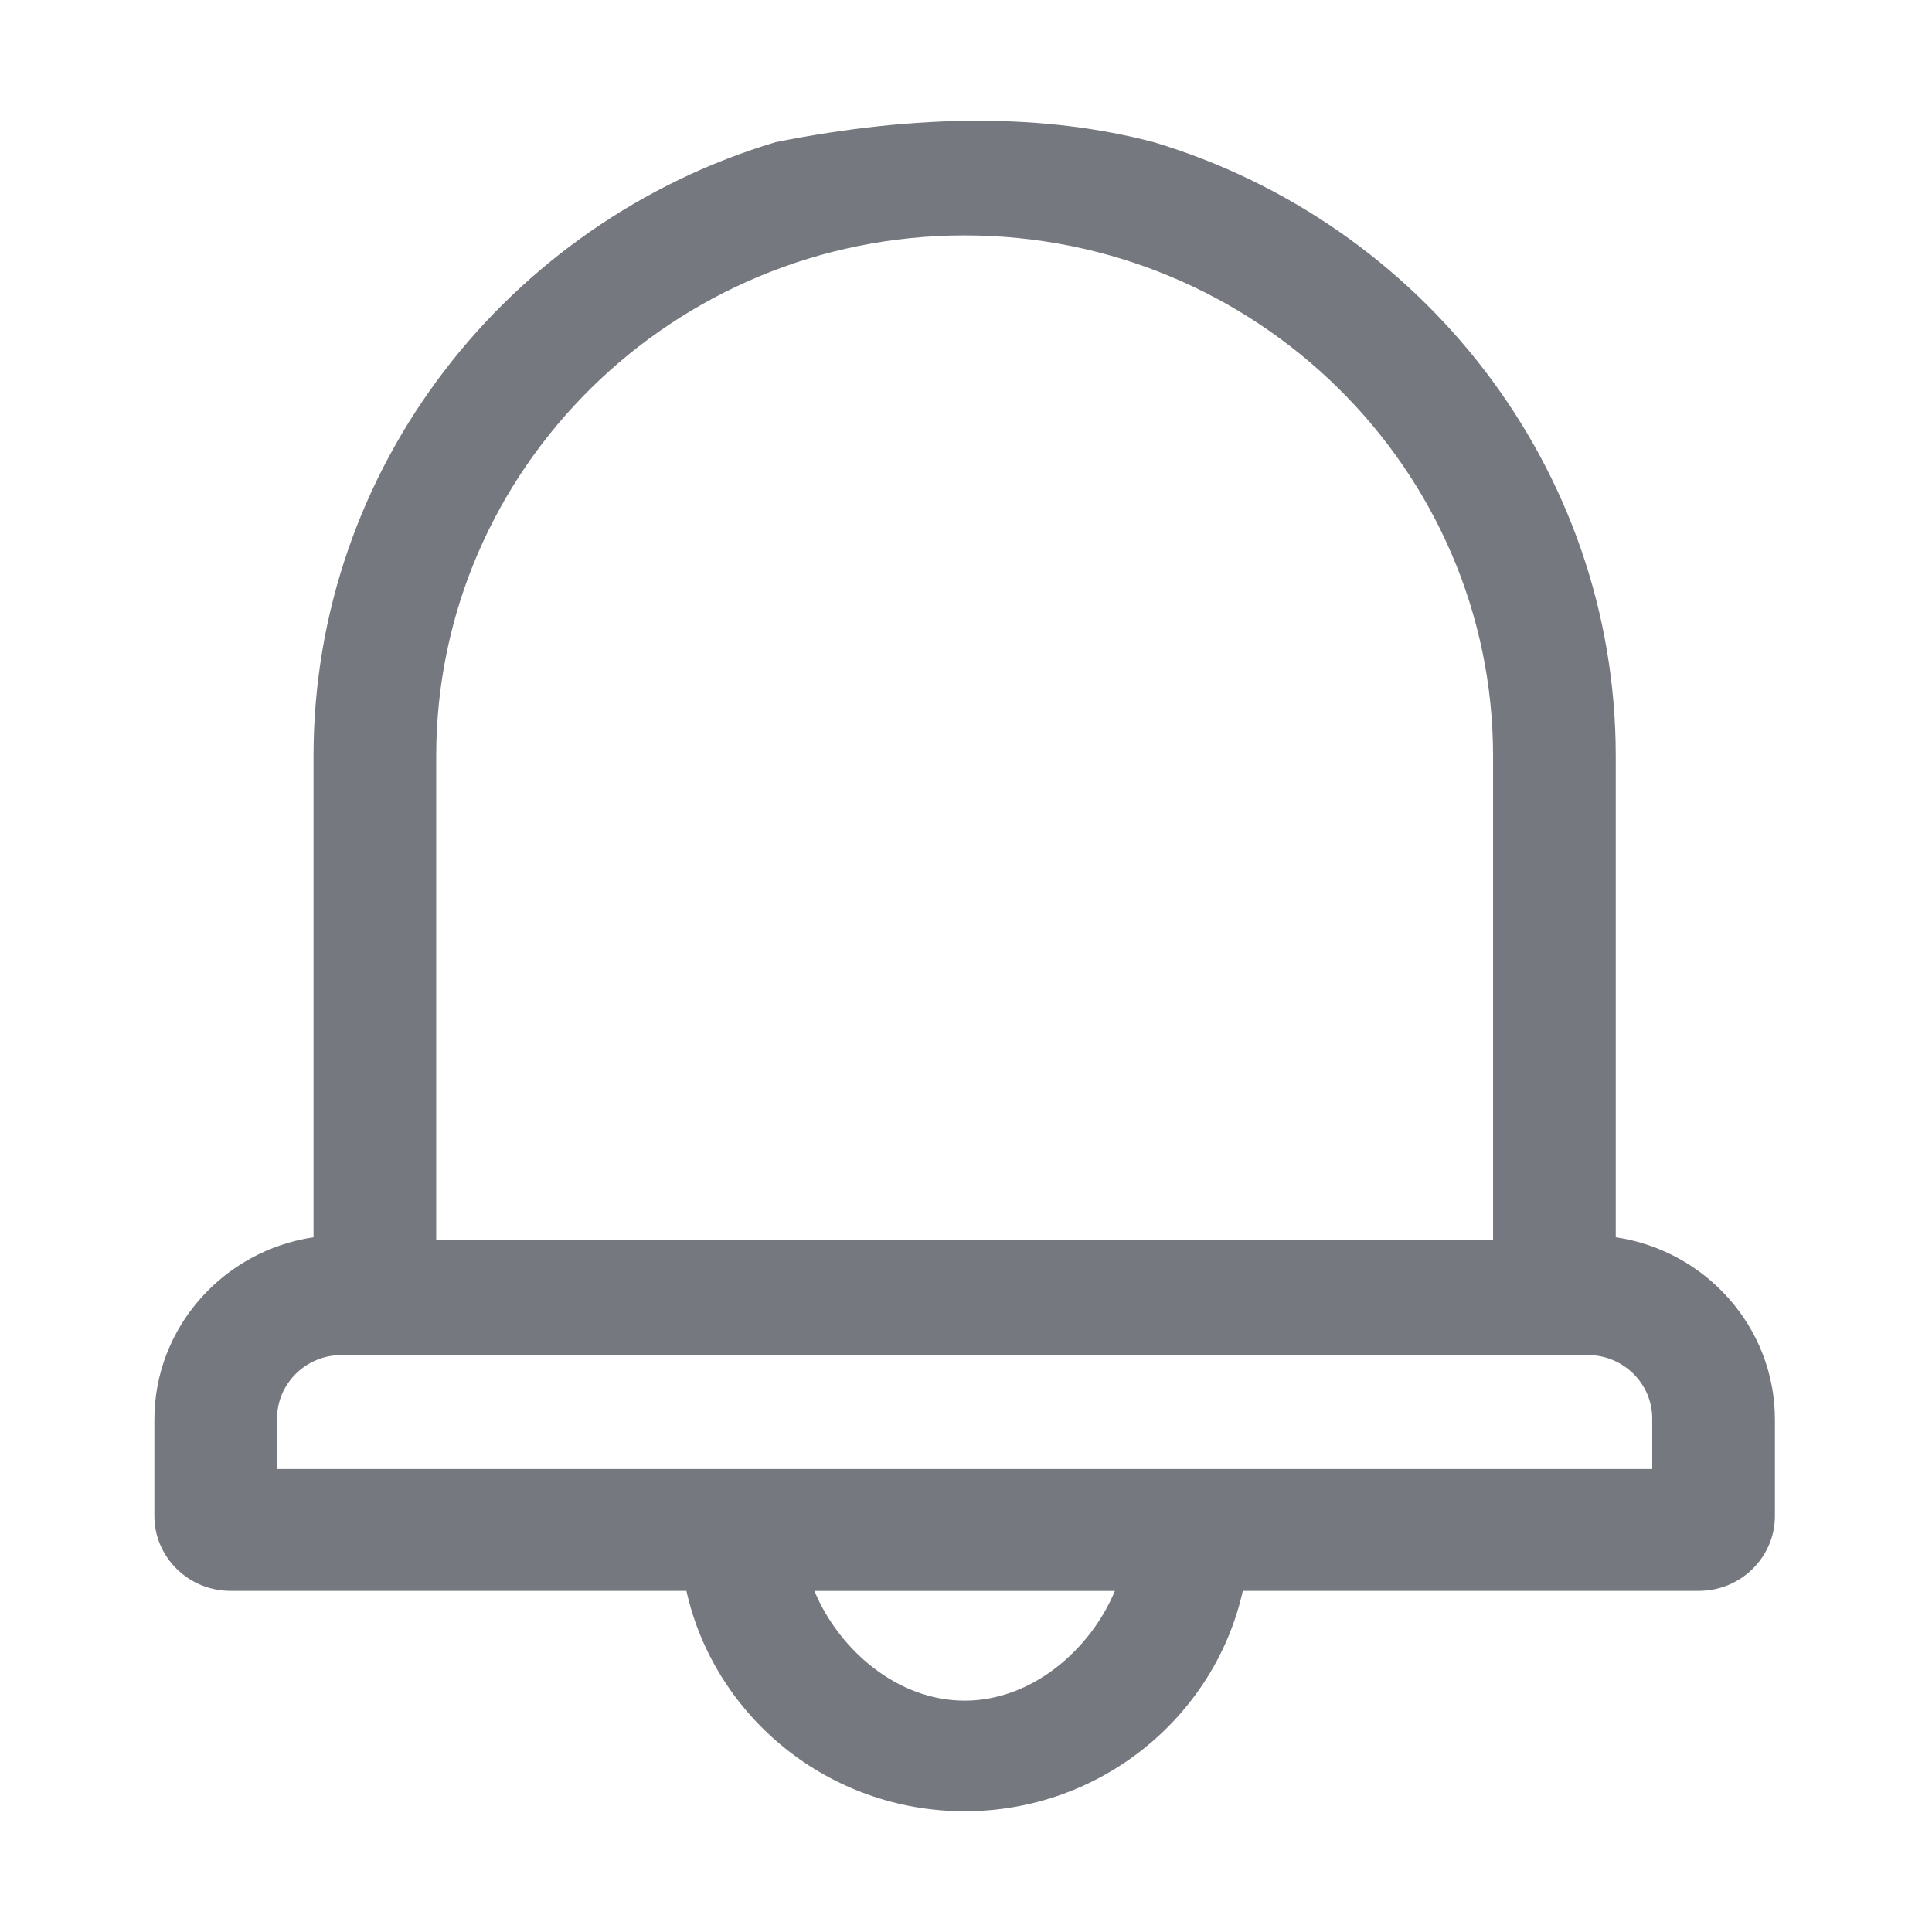 <svg width="32" height="32" viewBox="0 0 32 32" fill="none" xmlns="http://www.w3.org/2000/svg">
<g id="Icons20/Notification">
<path id="Shape" fill-rule="evenodd" clip-rule="evenodd" d="M26.762 12.525V20.493C28.252 20.714 29.398 21.984 29.398 23.513V25.109C29.398 25.794 28.832 26.35 28.137 26.35H20.585C20.119 28.435 18.231 30 15.977 30C13.724 30 11.835 28.435 11.369 26.35H3.817C3.123 26.35 2.557 25.794 2.557 25.109V23.513C2.557 21.984 3.703 20.714 5.193 20.493V12.525C5.193 7.738 8.421 3.681 12.845 2.355C15.21 1.882 17.319 1.882 19.11 2.355C23.533 3.681 26.762 7.738 26.762 12.525ZM15.977 3.899C11.151 3.899 7.225 7.768 7.225 12.524V20.534H24.73V12.524C24.73 7.768 20.804 3.899 15.977 3.899ZM15.977 28.168C14.855 28.168 13.891 27.317 13.489 26.351H18.466C18.064 27.317 17.1 28.168 15.977 28.168ZM4.589 24.331H27.366V23.495C27.366 22.916 26.887 22.444 26.299 22.444H5.656C5.068 22.444 4.589 22.916 4.589 23.495V24.331Z" fill="#75787F"/>
</g>
</svg>
